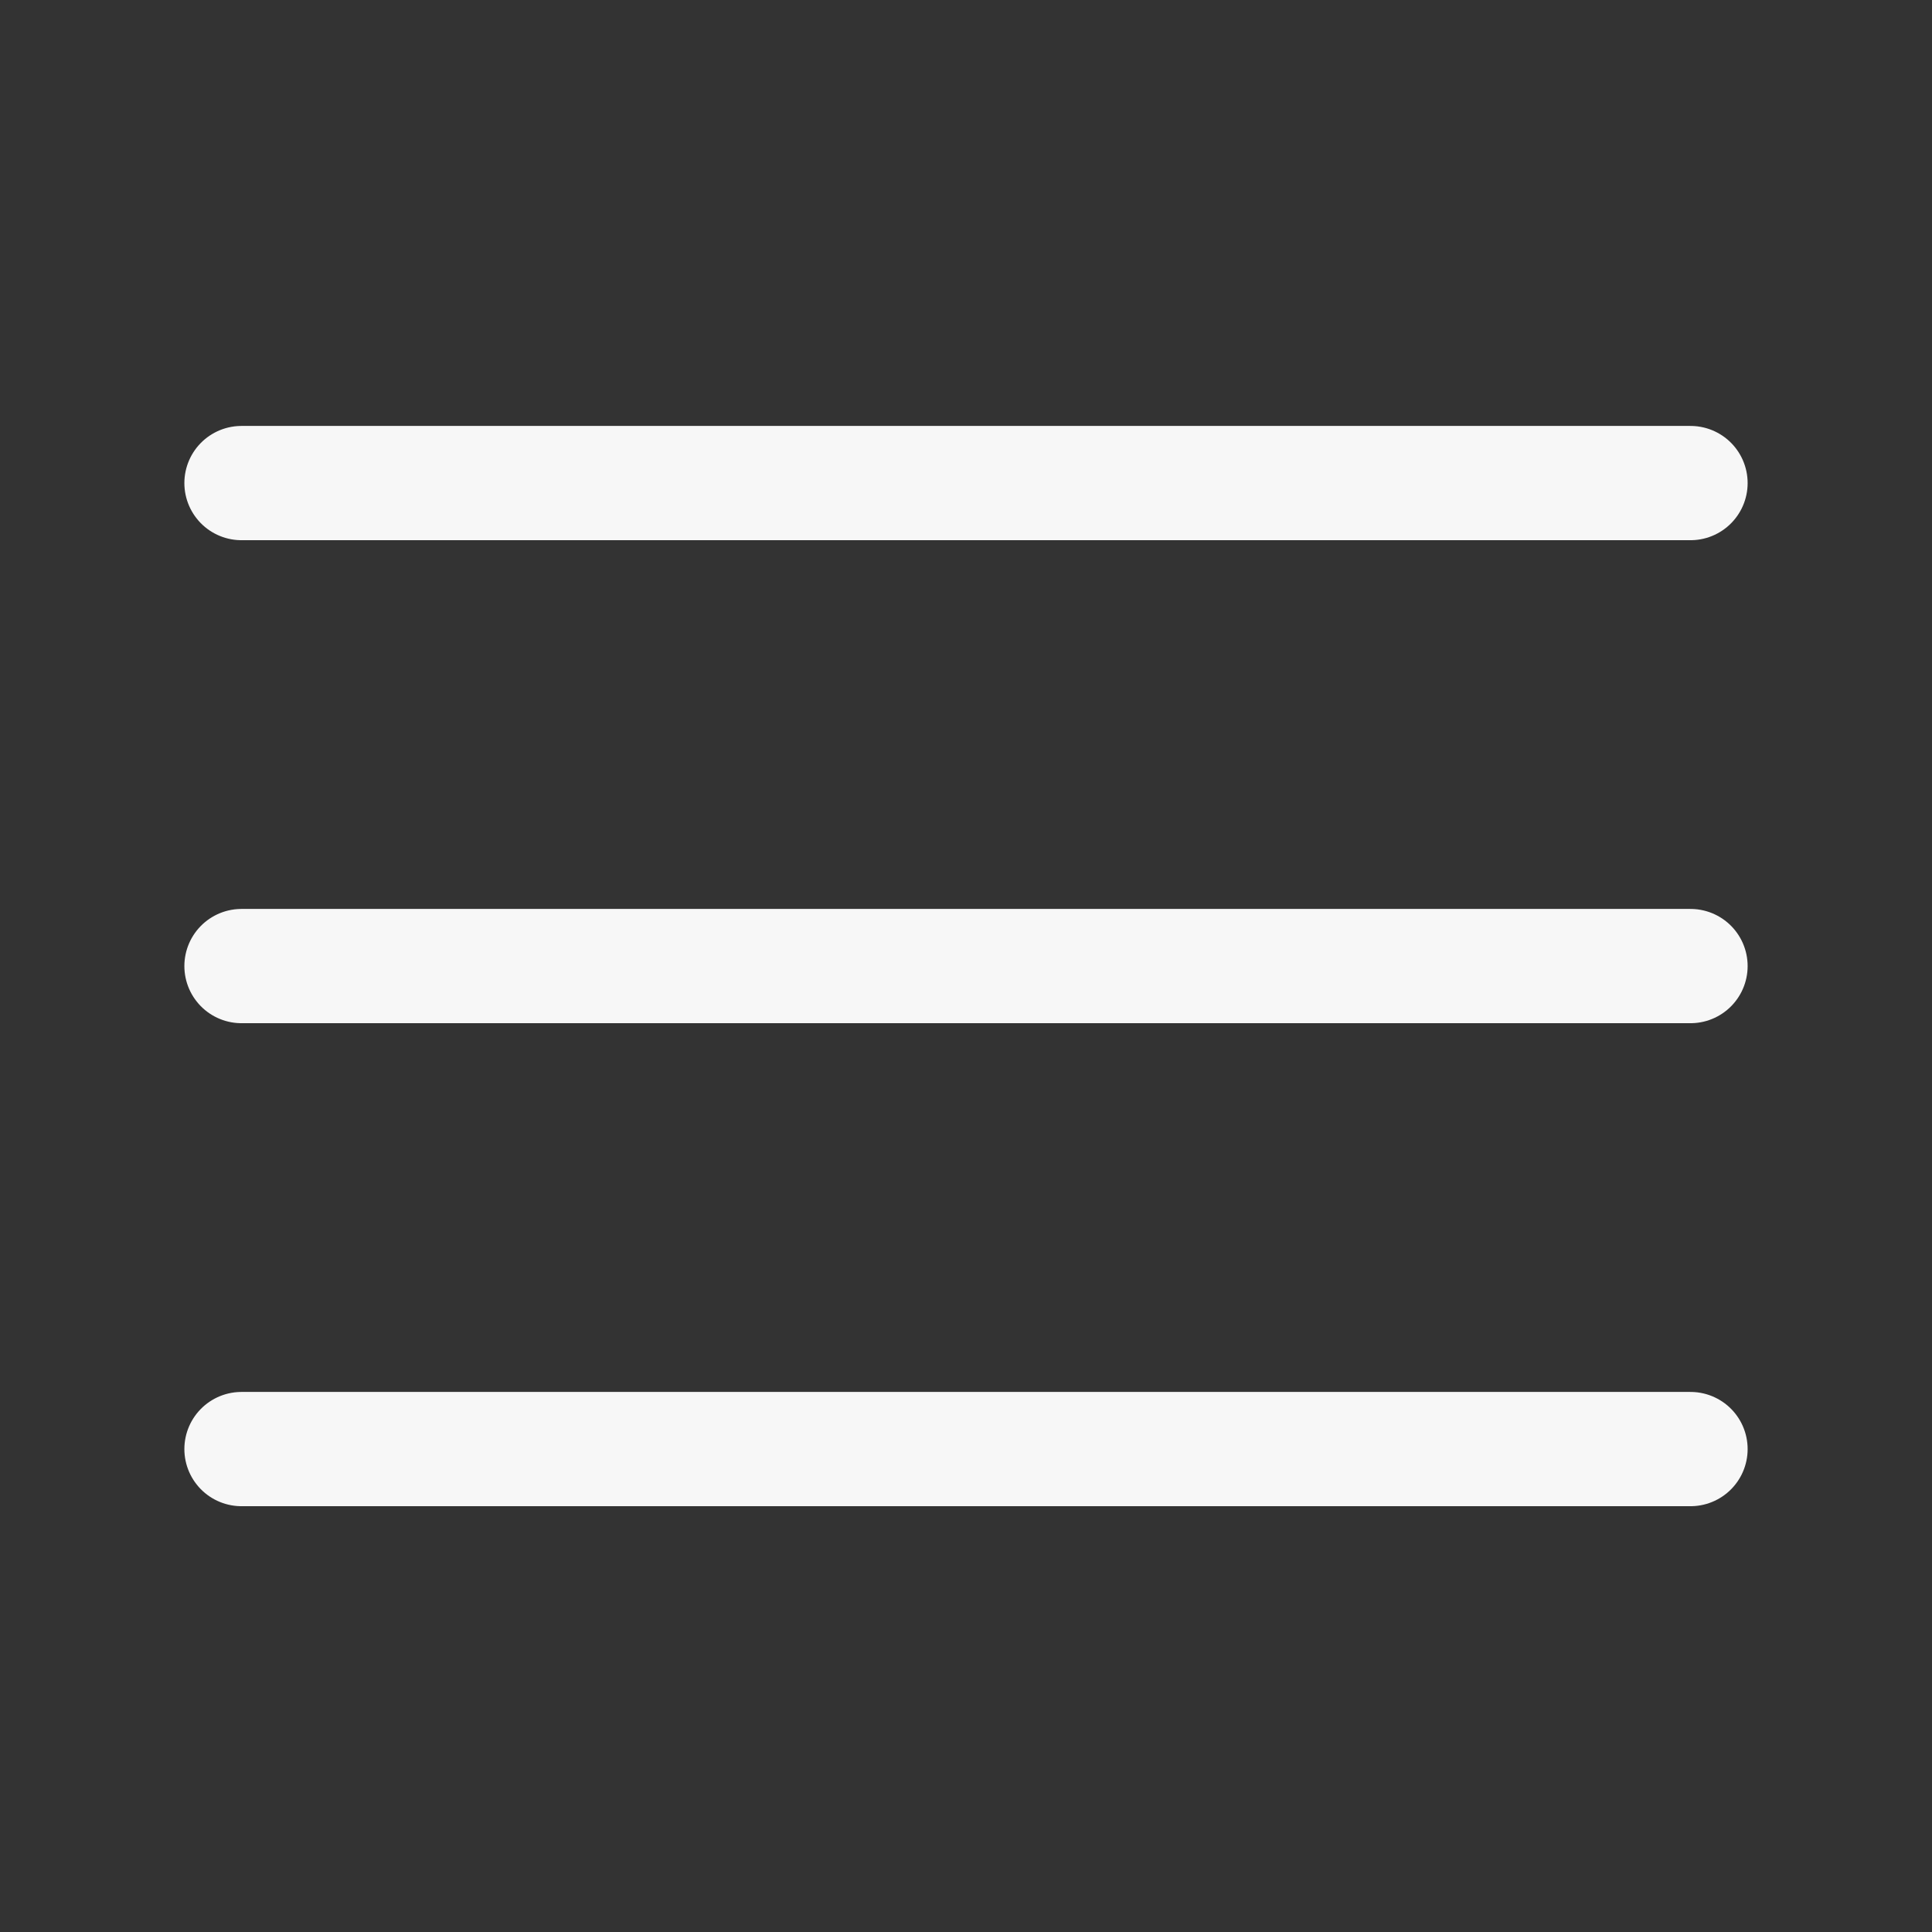 <svg width="28" height="28" viewBox="0 0 28 28" fill="none" xmlns="http://www.w3.org/2000/svg">
<rect x="0" y="0" width="28" height="28" fill="#333333" stroke="none"/>
<path d="M3.5 7.001H24.5H3.5ZM3.5 14.001H24.5H3.5ZM3.5 21.001H24.5H3.5Z" fill="#F7F7F7"/>
<path d="M3.5 7.001H24.5M3.5 14.001H24.5M3.5 21.001H24.5" stroke="#F7F7F7" stroke-width="1.656" stroke-linecap="round" stroke-linejoin="round"/>
</svg>
